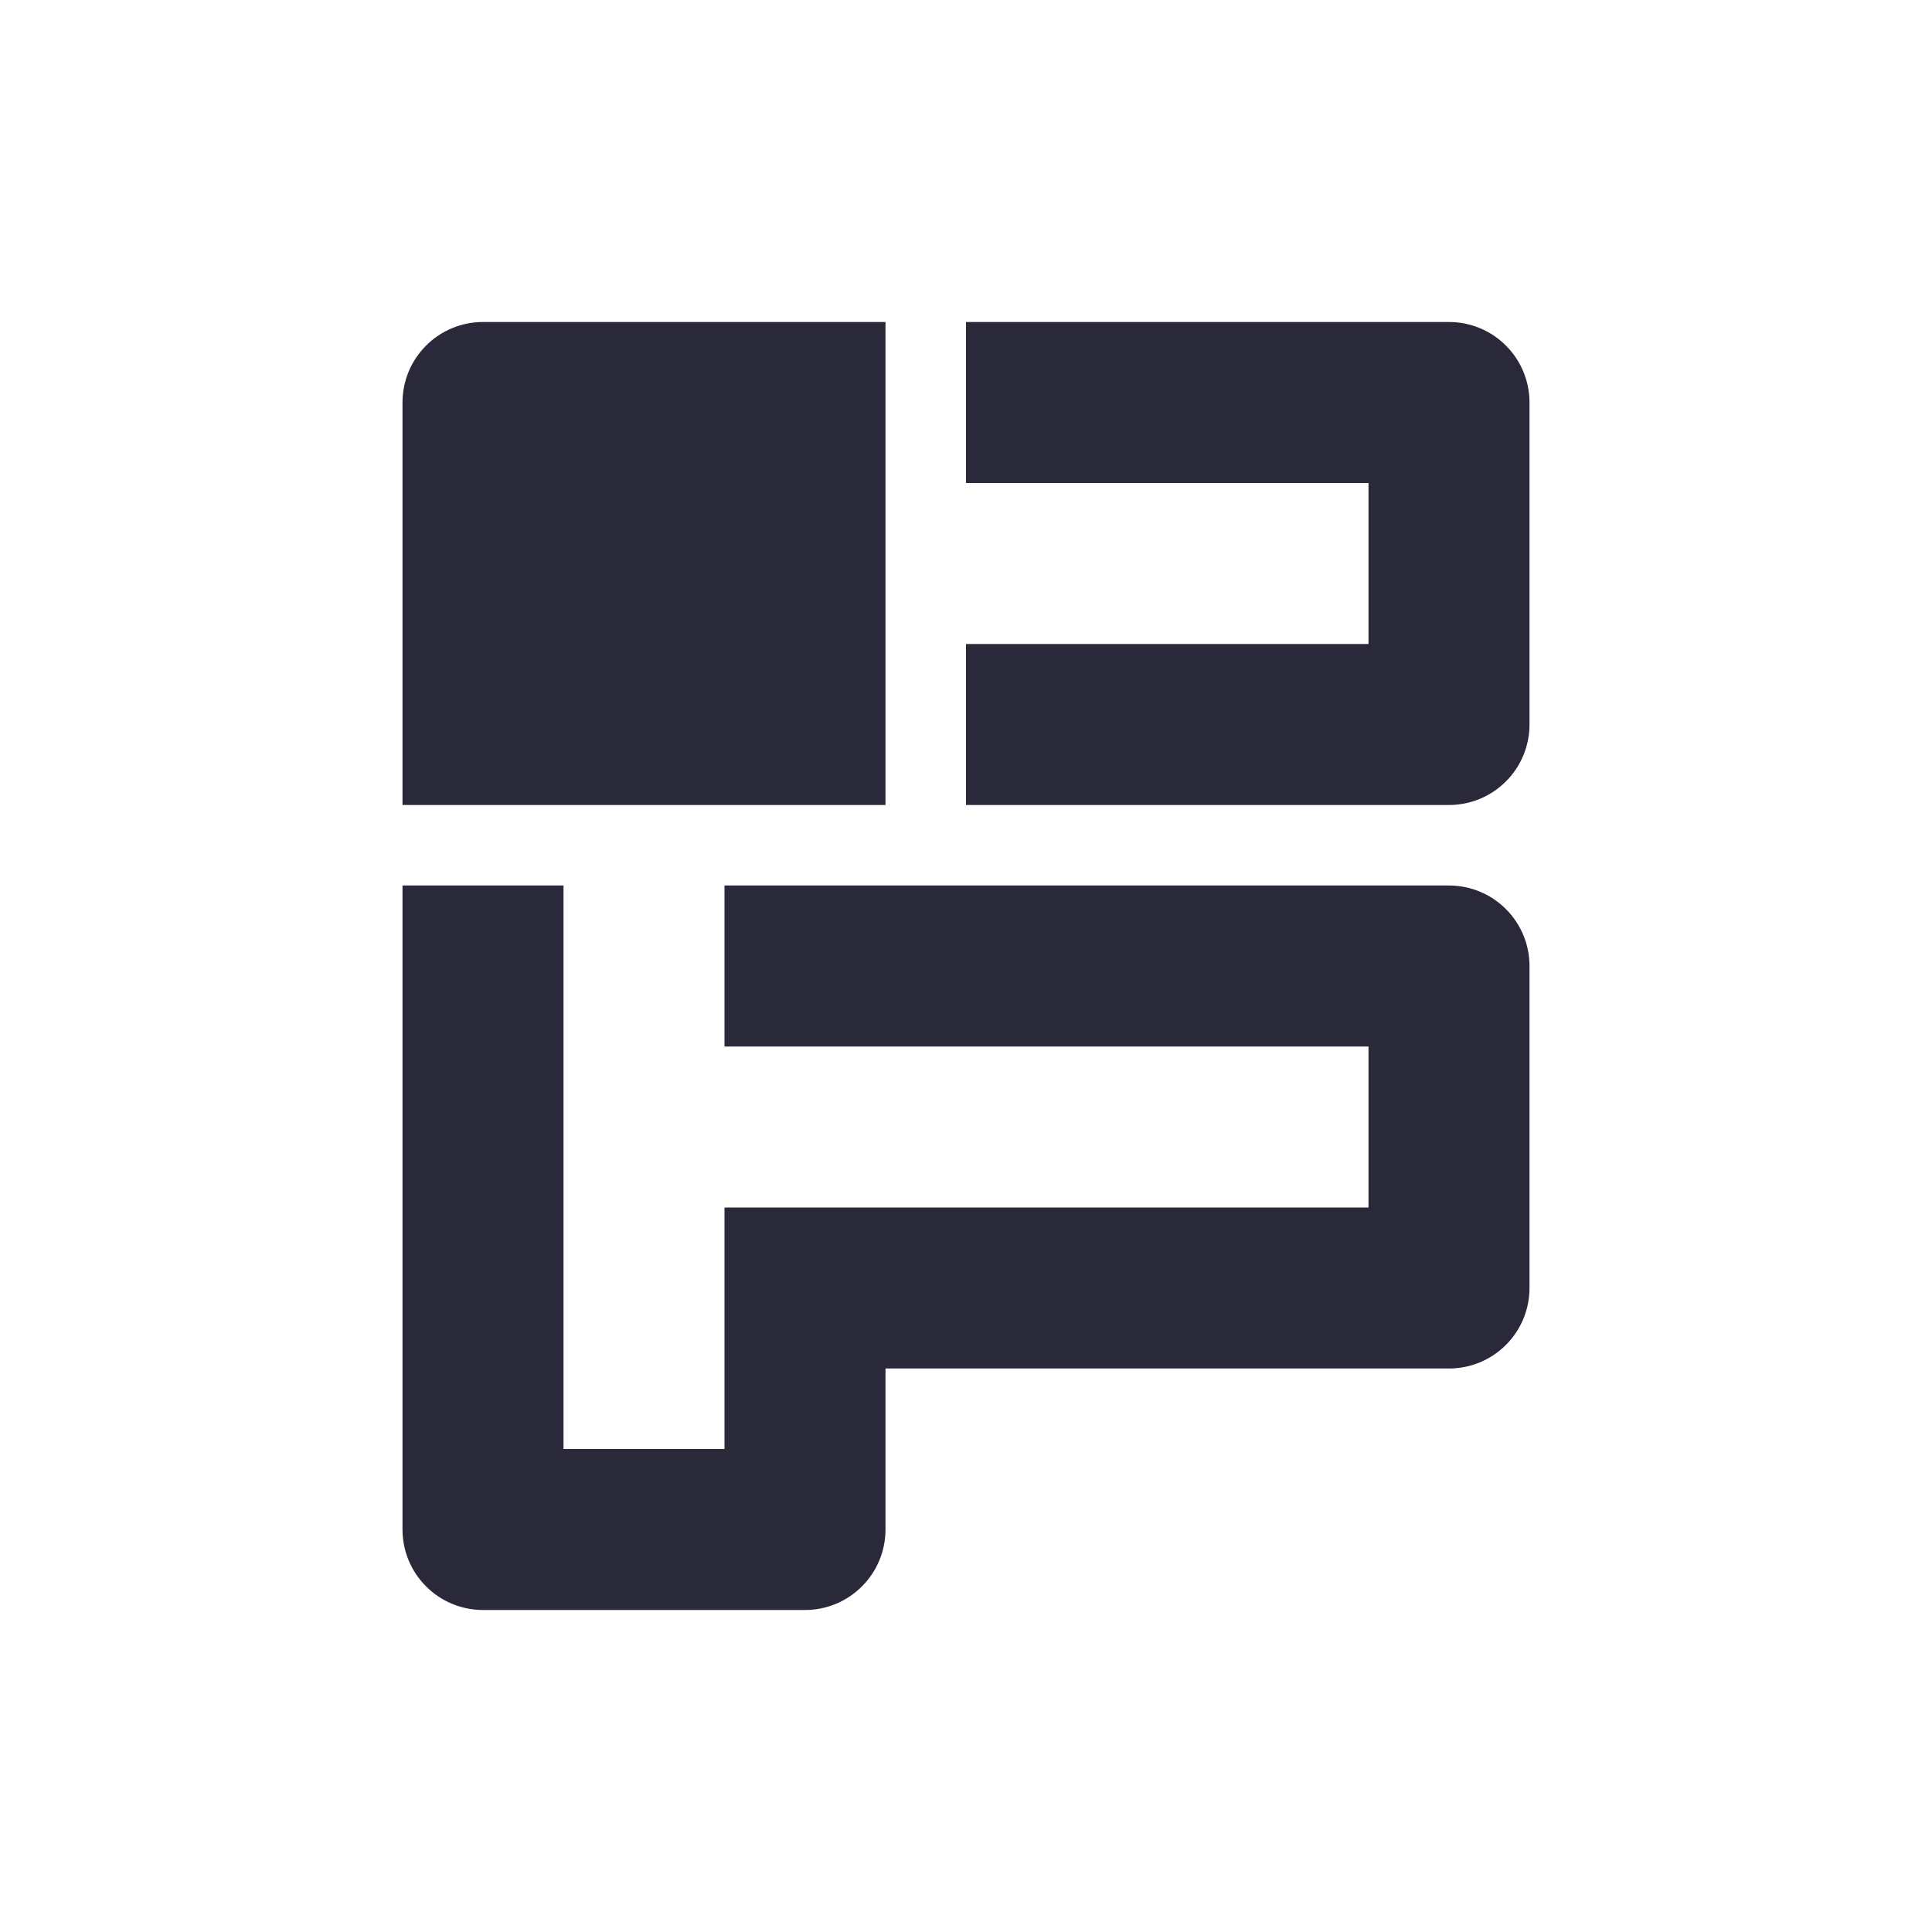 <svg width="24" height="24" viewBox="0 0 24 24" fill="none" xmlns="http://www.w3.org/2000/svg">
<g id="flow">
<path id="main" d="M19 5V9C19 9.265 18.895 9.52 18.707 9.707C18.52 9.895 18.265 10 18 10H12V8H17V6H12V4H18C18.265 4 18.52 4.105 18.707 4.293C18.895 4.48 19 4.735 19 5ZM11 4H6C5.735 4 5.48 4.105 5.293 4.293C5.105 4.48 5 4.735 5 5V10H11V4ZM18 11H9V13H17V15H9V18H7V11H5V19C5 19.265 5.105 19.52 5.293 19.707C5.48 19.895 5.735 20 6 20H10C10.265 20 10.52 19.895 10.707 19.707C10.895 19.52 11 19.265 11 19V17H18C18.265 17 18.52 16.895 18.707 16.707C18.895 16.52 19 16.265 19 16V12C19 11.735 18.895 11.48 18.707 11.293C18.52 11.105 18.265 11 18 11Z" fill="#2A293A"/>
</g>
</svg>
